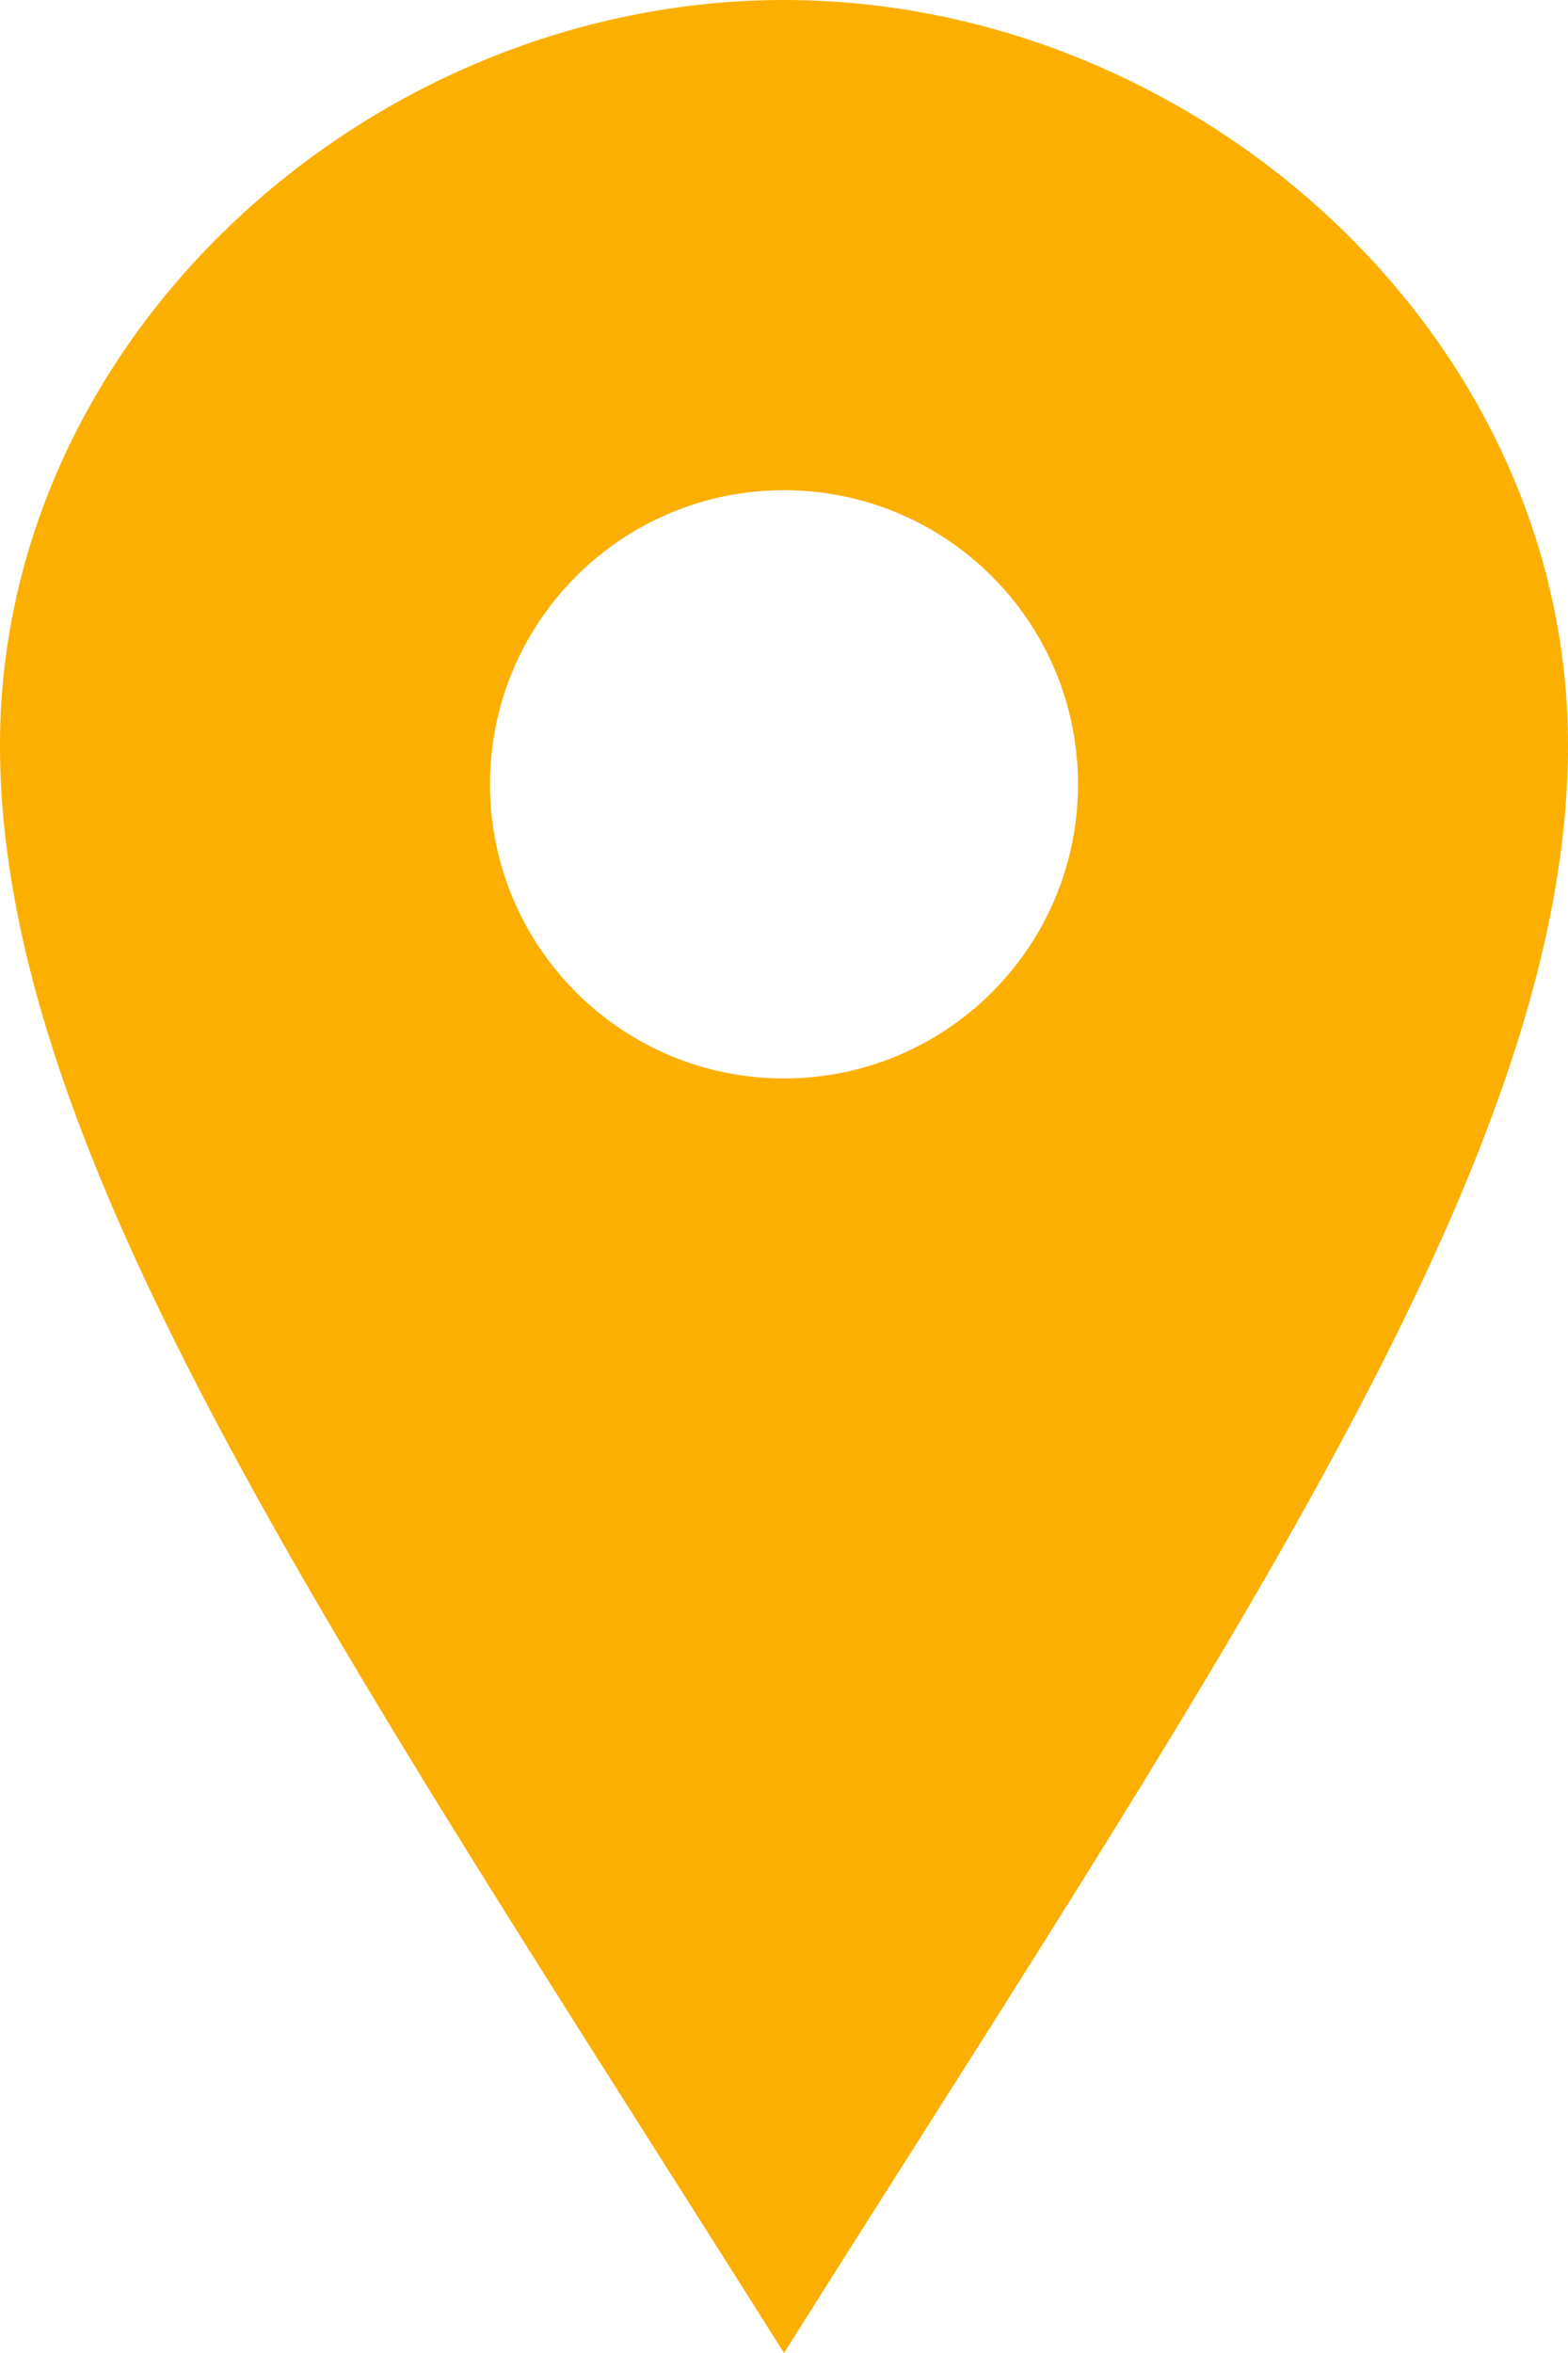 <svg width="12" height="18" viewBox="0 0 12 18" fill="none" xmlns="http://www.w3.org/2000/svg">
<path fill-rule="evenodd" clip-rule="evenodd" d="M0 5.702C0 2.552 2.852 0 6 0C9.149 0 12 2.552 12 5.702C12 8.543 9.881 11.882 6.97 16.468C6.655 16.964 6.331 17.474 6 18C5.669 17.474 5.345 16.964 5.03 16.468C2.119 11.882 0 8.543 0 5.702ZM3.75 6C3.75 7.243 4.757 8.25 6 8.25C7.243 8.25 8.25 7.243 8.25 6C8.25 4.757 7.243 3.75 6 3.75C4.757 3.75 3.75 4.757 3.75 6Z" fill="#FBAF00"/>
</svg>
